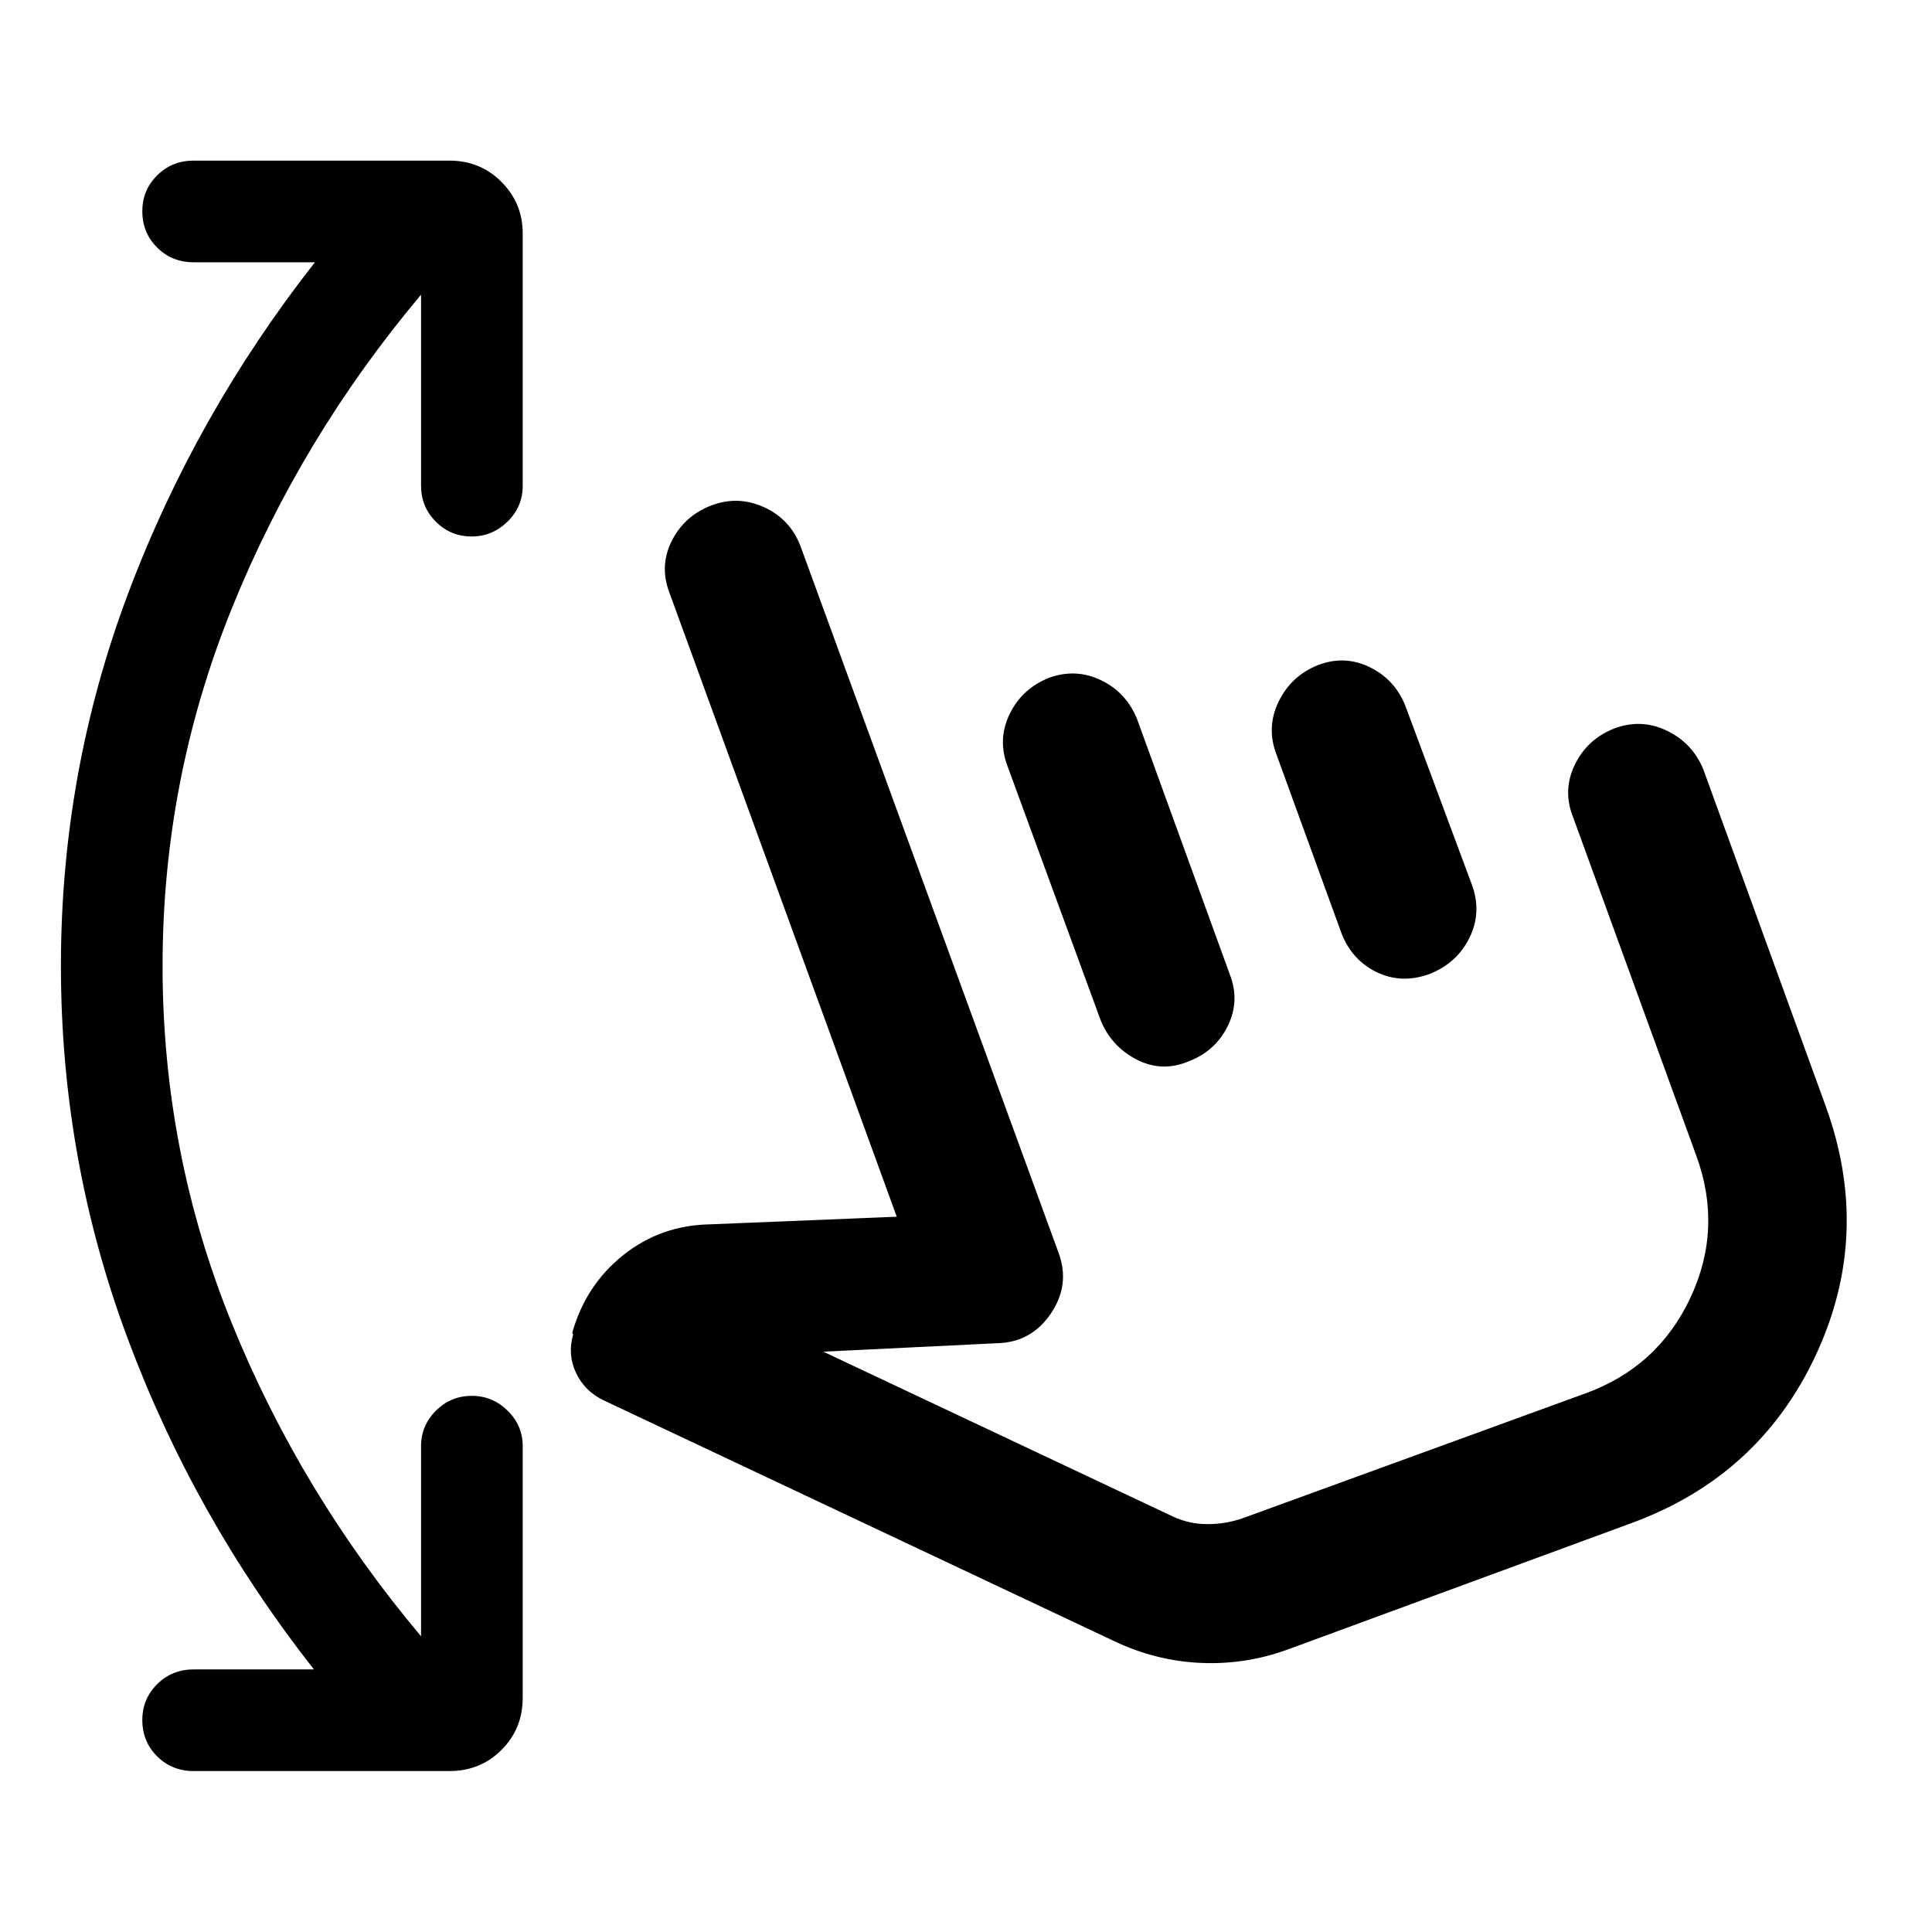 <svg xmlns="http://www.w3.org/2000/svg" height="40" viewBox="0 -960 960 960" width="40"><path d="M155.98-130.48Q96.52-206.14 63.4-294.99q-33.13-88.85-33.13-185.07t33.38-185.01q33.37-88.79 92.83-164.61H96.22q-10.76 0-18.13-7.31-7.37-7.3-7.37-18.09 0-10.46 7.37-17.78 7.37-7.33 18.13-7.33h127.13q15.34 0 25.86 10.6t10.52 25.6v125.4q0 10.43-7.55 17.79-7.55 7.37-17.85 7.37-10.45 0-17.78-7.37-7.33-7.36-7.33-17.79v-94.98q-59.87 71.21-94.15 156.17Q80.78-572.43 80.78-480q0 92.61 34.29 177.24 34.28 84.62 94.15 155.83v-94.47q0-10.27 7.39-17.64 7.38-7.37 17.84-7.37 10.3 0 17.79 7.37 7.49 7.37 7.49 17.64v125.05q0 15.34-10.52 25.86t-25.86 10.52H96.22q-10.76 0-18.13-7.31-7.37-7.3-7.37-18.09 0-10.46 7.37-17.78 7.37-7.33 18.13-7.33h59.76Zm484.64-10.17q-21.14 7.9-43.74 6.95-22.6-.96-43.5-10.95L299.87-264.22q-9.26-4.45-13.6-13.51-4.34-9.05-1.47-19.2l-.48-.71q6.63-23.67 25.2-38.57 18.58-14.9 42.92-15.41l93.16-3.8-113.01-310.2q-5-13.13 1.19-25.56 6.19-12.43 19.61-17.64 13.25-5.06 26.24.84 12.99 5.89 18.14 19.36l128.3 351.31q5.74 15.8-3.93 30.05-9.68 14.25-26.55 14.69l-86.48 4.21 173.75 81.93q8.02 3.75 17.17 3.75 9.15.01 17.67-3l169.92-61.89q36.18-13.07 52.34-47.59 16.16-34.53 2.9-70.65l-61.08-167.82q-5.48-13.46.7-26.29 6.17-12.83 19.73-18.14 13.46-4.99 26.17 1.19t18.02 19.24l60.98 167.82q22.82 63.37-5.15 123.24-27.98 59.87-91.01 83.19l-170.6 62.73ZM500.57-579.46q-4.99-13.29 1.19-25.88 6.18-12.58 19.57-17.89 13.29-4.81 25.87 1.28 12.58 6.09 17.89 19.49l45.97 126.58q5.15 13.19-1 25.7-6.15 12.52-19.47 17.58-13.33 5.56-25.87-.96-12.54-6.51-17.78-19.4l-46.37-126.5Zm133.69-5.67q-5.15-13.46 1.11-26.29 6.25-12.83 19.65-18.14 13.13-4.99 25.59 1.07 12.45 6.06 17.67 19.12l33.13 89.07q5 13.71-1.31 26.41-6.31 12.71-20.19 18.02-13.7 4.82-25.91-1.11-12.21-5.92-17.44-19.32l-32.3-88.83Zm38.44 222.06Z"/></svg>
